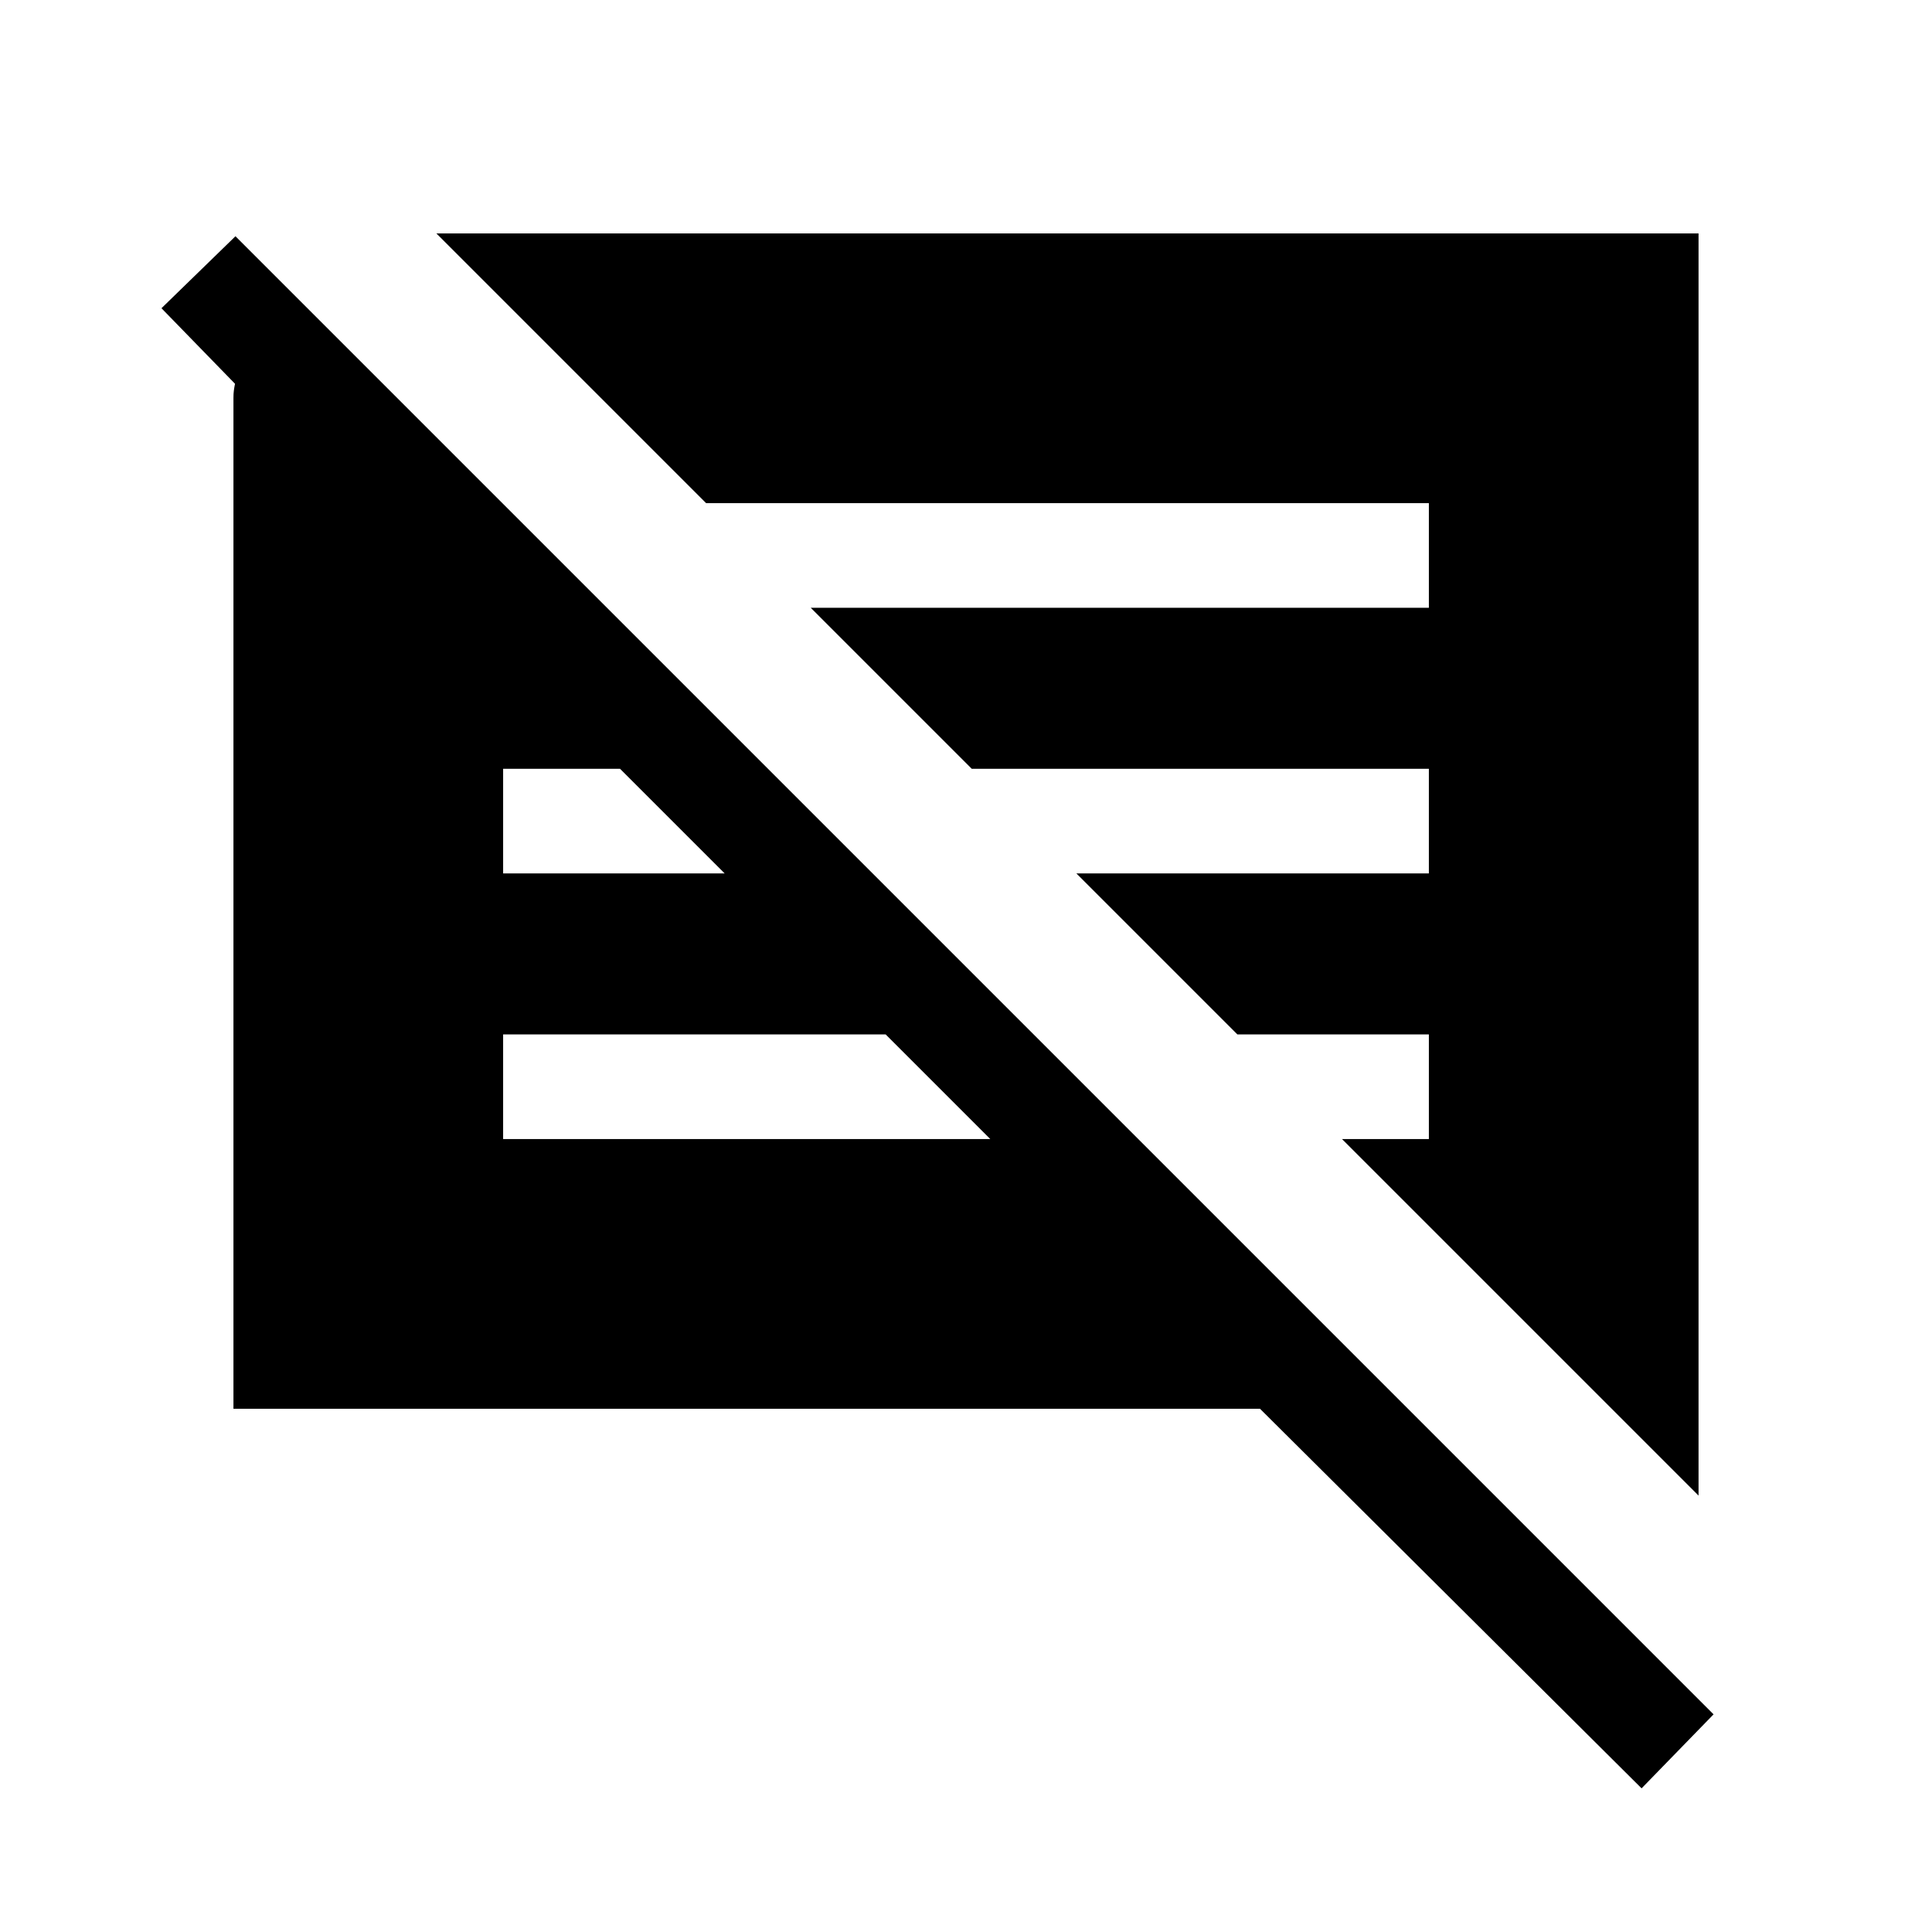<svg xmlns="http://www.w3.org/2000/svg" height="20" viewBox="0 -960 960 960" width="20"><path d="M815.693-71.386 626.078-260H116.001v-502.384q0-1.923.193-3.461.192-1.539.577-3.462l-36.538-37.538L117-842.615l734.46 734.461-35.768 36.768Zm28.306-145.462L666.845-394.001h43.154v-51.998h-95.152l-80.002-80.002h175.154v-51.998H482.847l-80.002-80.002h307.154v-51.998H350.847l-133.999-134h627.151v627.151ZM250.001-394.001h242.077l-51.998-51.998H250.001v51.998Zm0-132h110.077l-51.998-51.998h-58.079v51.998Z"/></svg>
